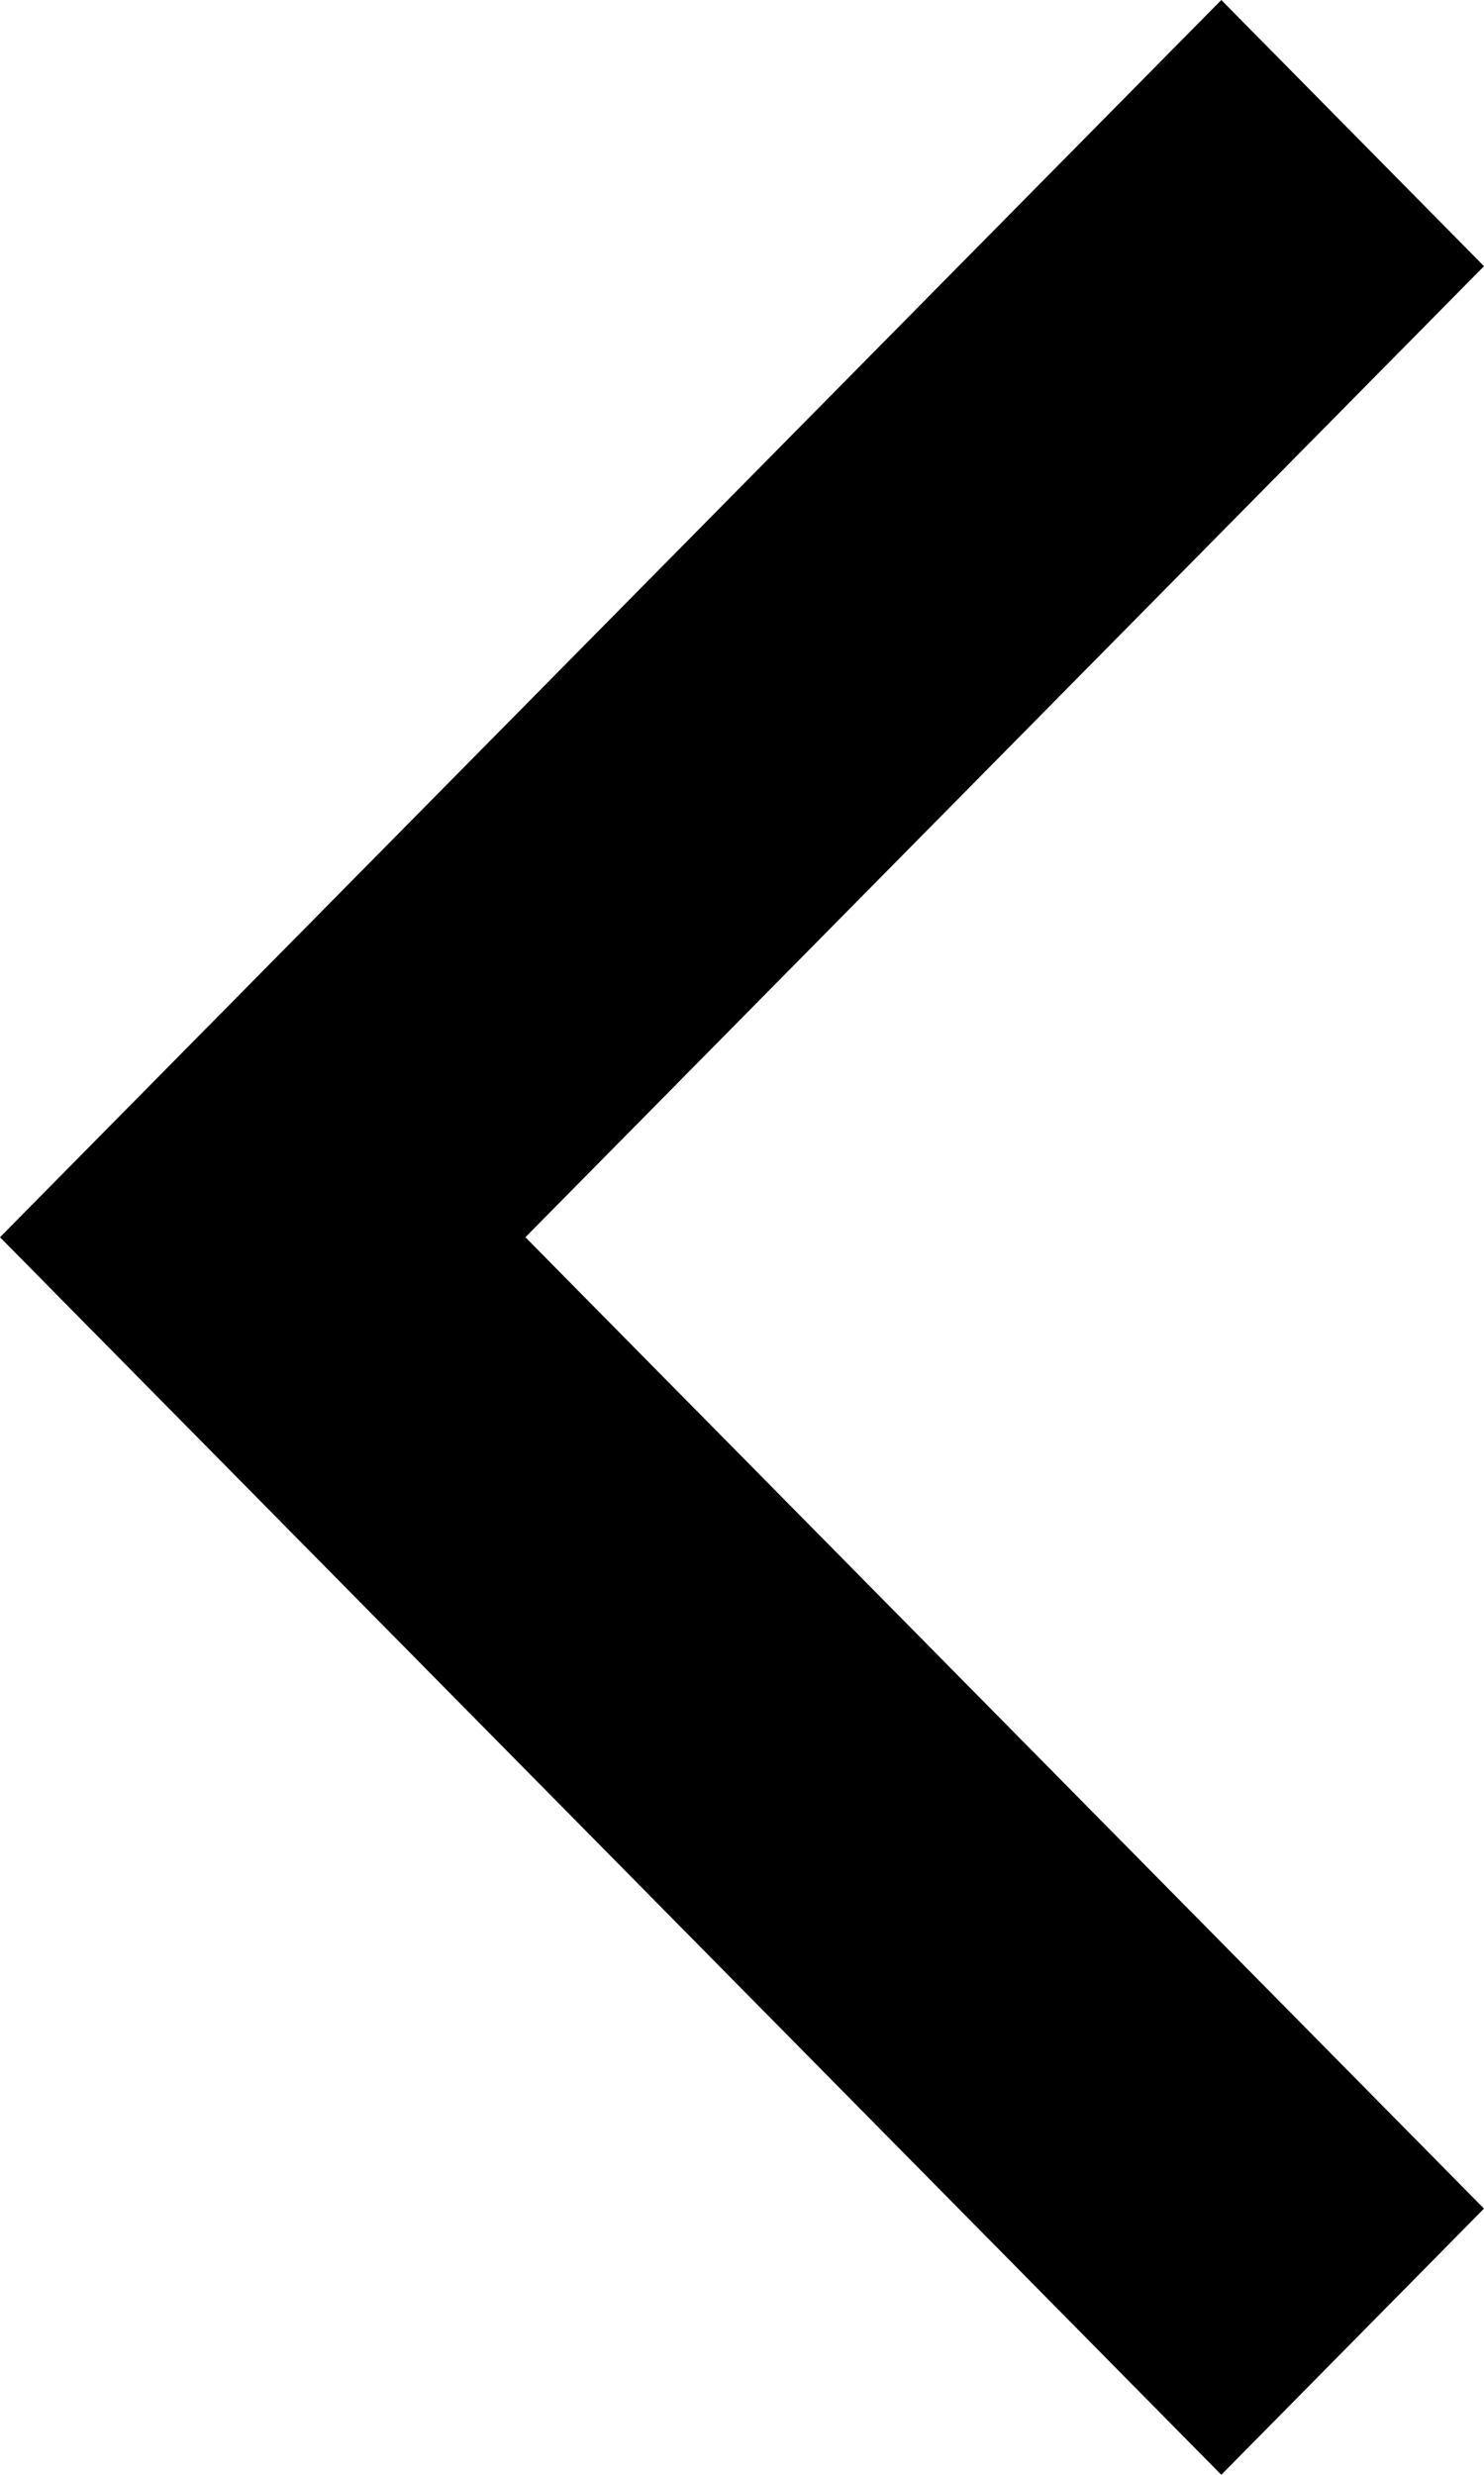 <svg xmlns="http://www.w3.org/2000/svg" width="48" height="80" fill="none" viewBox="0 0 48 80"><path fill="#000" d="M39.503 80L48 71.395L16.994 39.995L48 8.605L39.503 0L-9.22146e-07 39.995L39.503 80Z"/></svg>